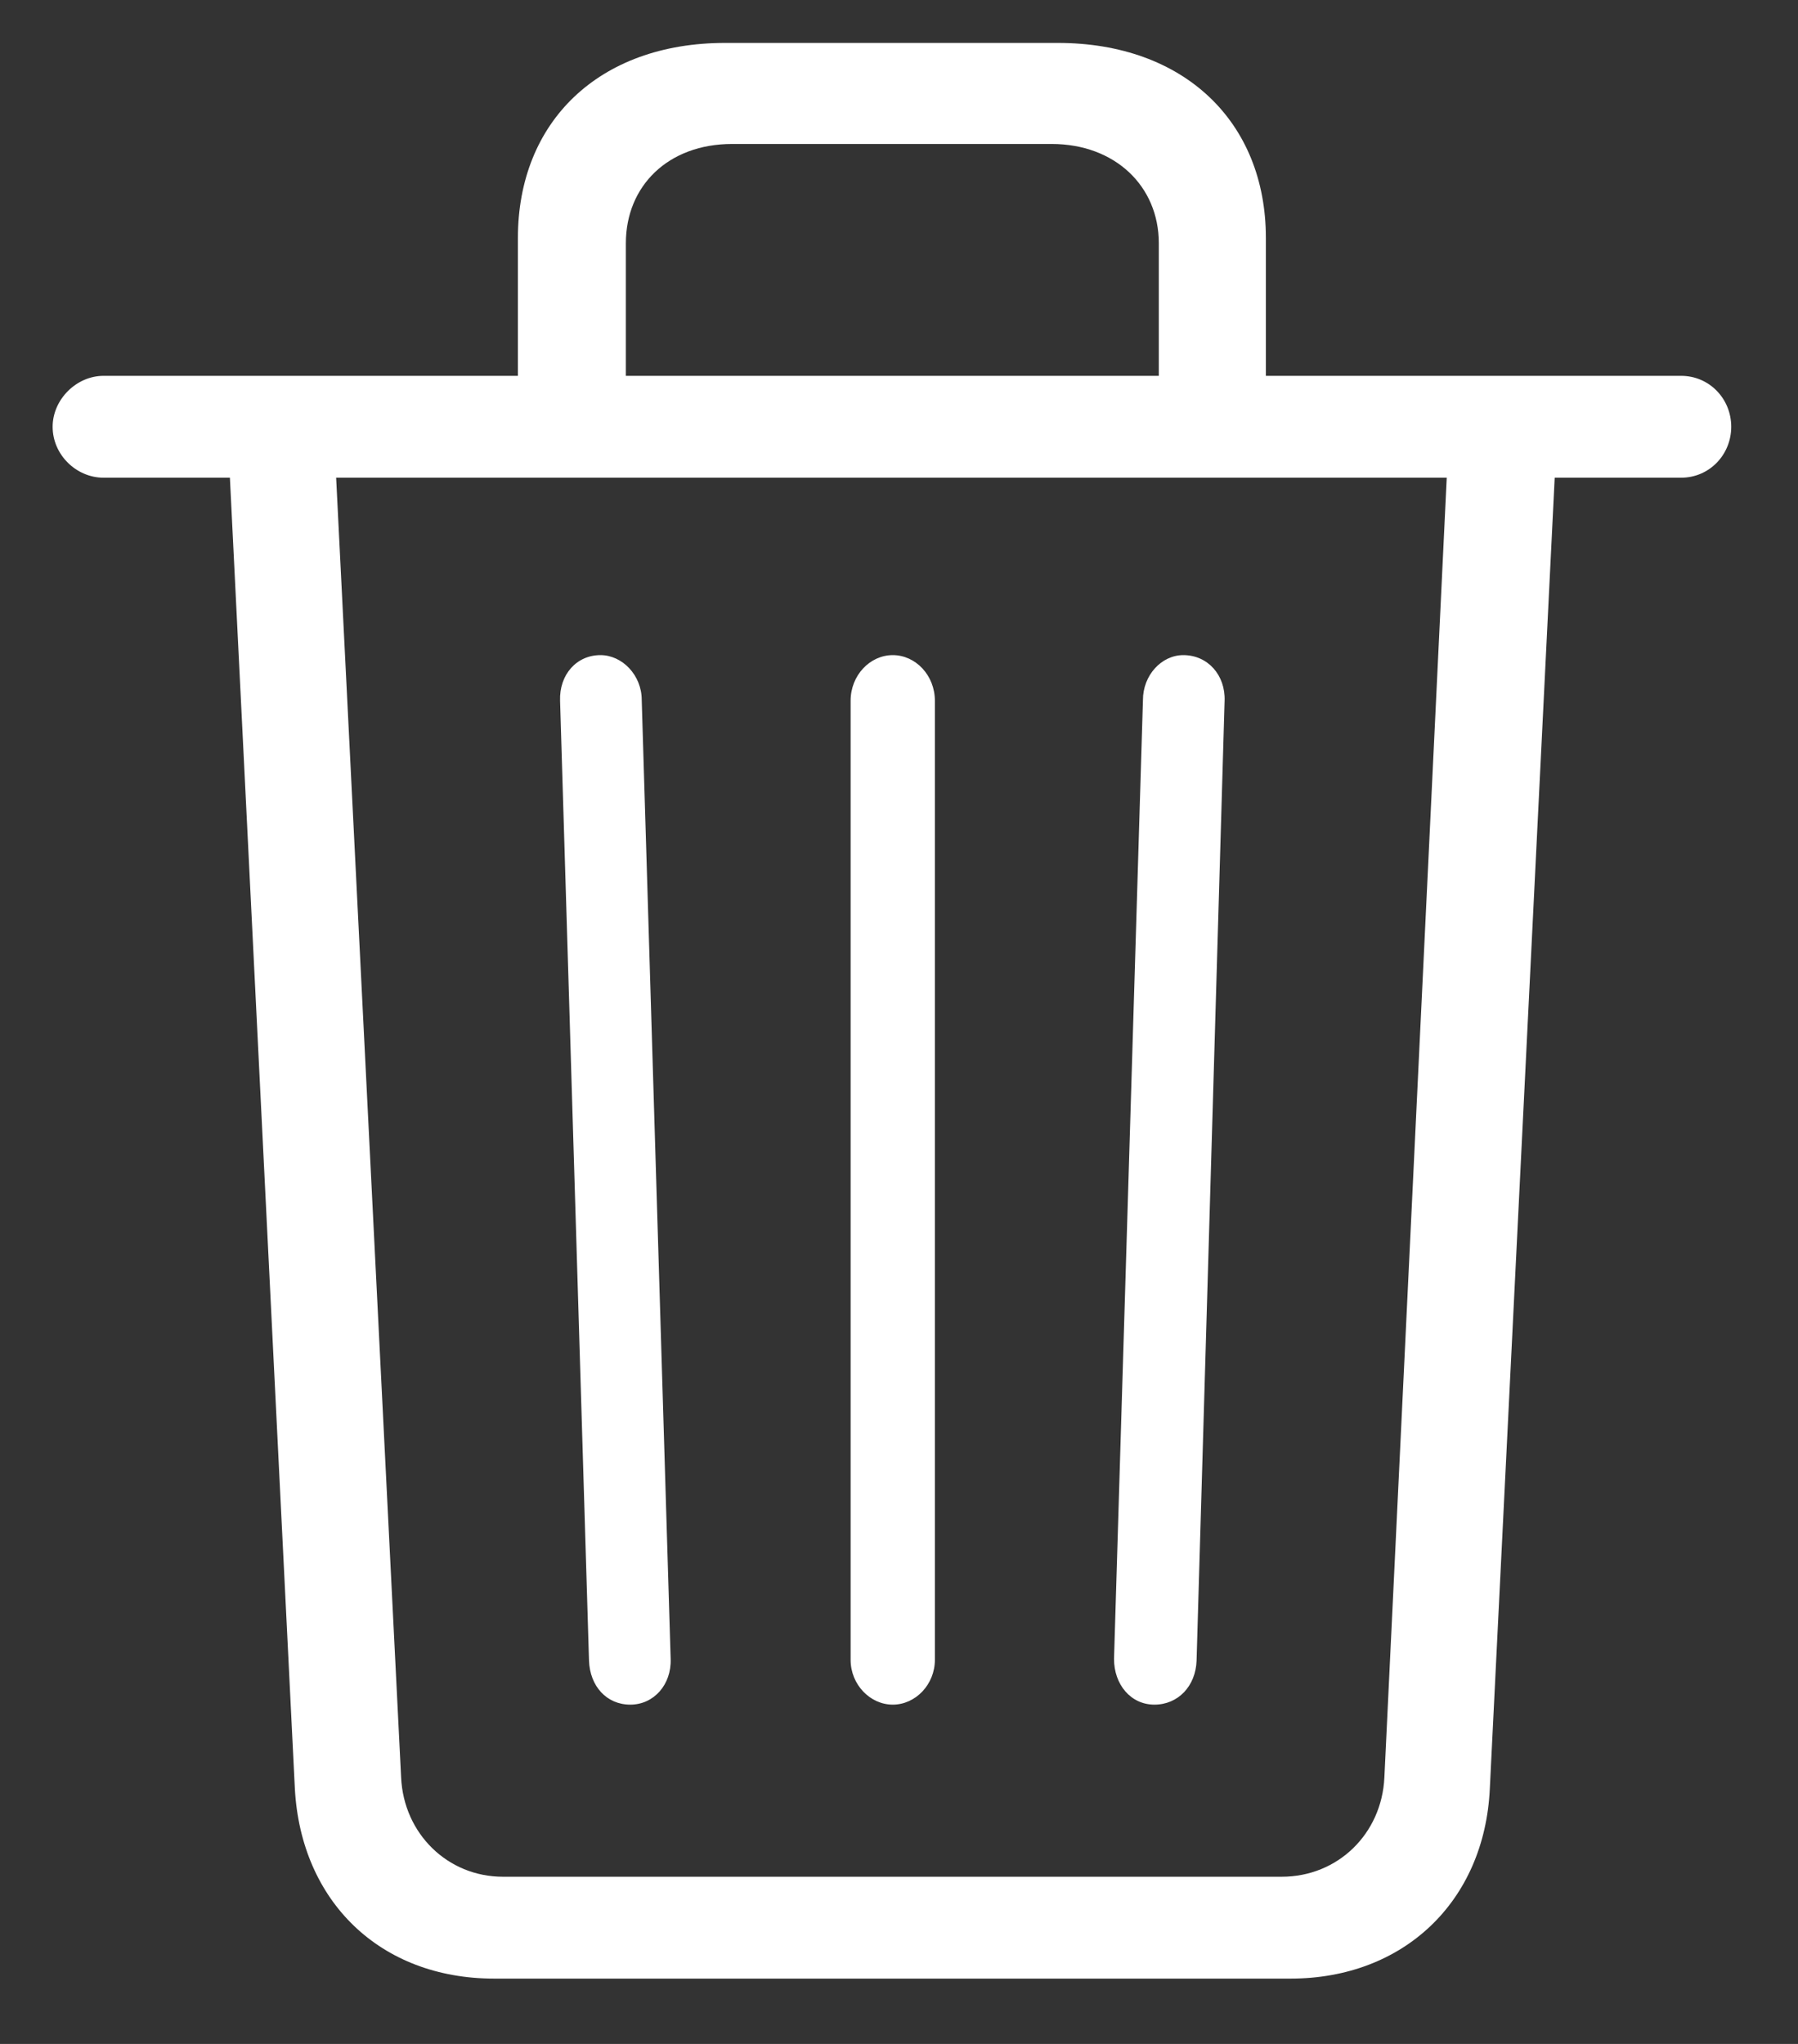 <?xml version="1.0" encoding="UTF-8"?>
<svg width="22px" height="25px" viewBox="0 0 22 25" version="1.1" xmlns="http://www.w3.org/2000/svg" xmlns:xlink="http://www.w3.org/1999/xlink">
    <rect x="0" y="0" width="22" height="25" fill="#333333" stroke="none"/>
    <!-- Generator: Sketch 61 (89581) - https://sketch.com -->
    <title>Path 4</title>
    <desc>Created with Sketch.</desc>
    <g id="Page-1" stroke="none" stroke-width="1" fill="none" fill-rule="evenodd">
        <g id="Artboard" transform="translate(-972, -70)" fill="#FFFFFF" fill-rule="nonzero">
            <path d="M984.943,70.525 C986.49,70.525 987.489,71.492 987.489,72.91 L987.489,72.91 L987.489,74.597 L992.57,74.597 C992.914,74.597 993.183,74.876 993.183,75.22 C993.183,75.563 992.914,75.843 992.57,75.843 L992.57,75.843 L991.023,75.843 L990.229,91.881 C990.164,93.256 989.176,94.201 987.79,94.201 L987.79,94.201 L978.047,94.201 C976.65,94.201 975.684,93.256 975.608,91.881 L975.608,91.881 L974.813,75.843 L973.267,75.843 C972.934,75.843 972.644,75.563 972.644,75.22 C972.644,74.887 972.934,74.597 973.267,74.597 L973.267,74.597 L978.337,74.597 L978.337,72.91 C978.337,71.492 979.325,70.525 980.872,70.525 L980.872,70.525 Z M989.702,75.843 L976.113,75.843 L976.908,91.741 C976.94,92.429 977.478,92.955 978.154,92.955 L978.154,92.955 L987.683,92.955 C988.37,92.955 988.907,92.429 988.939,91.741 L988.939,91.741 L989.702,75.843 Z M986.479,78.013 C986.78,78.013 986.995,78.26 986.984,78.571 L986.984,78.571 L986.641,90.312 C986.63,90.624 986.415,90.85 986.125,90.85 C985.835,90.85 985.631,90.603 985.631,90.291 L985.631,90.291 L985.985,78.561 C985.985,78.26 986.211,78.013 986.479,78.013 Z M979.347,78.013 C979.615,78.013 979.852,78.26 979.852,78.561 L979.852,78.561 L980.206,90.291 C980.217,90.603 980.002,90.85 979.712,90.85 C979.422,90.85 979.218,90.624 979.207,90.312 L979.207,90.312 L978.853,78.571 C978.842,78.249 979.057,78.013 979.347,78.013 Z M982.924,78.013 C983.203,78.013 983.439,78.26 983.439,78.571 L983.439,78.571 L983.439,90.302 C983.439,90.603 983.203,90.85 982.924,90.85 C982.645,90.85 982.408,90.603 982.408,90.302 L982.408,90.302 L982.408,78.571 C982.408,78.26 982.645,78.013 982.924,78.013 Z M984.868,71.761 L980.958,71.761 C980.174,71.761 979.658,72.276 979.658,72.975 L979.658,72.975 L979.658,74.597 L986.179,74.597 L986.179,72.975 C986.179,72.276 985.642,71.761 984.868,71.761 L984.868,71.761 Z" id="Path-4"></path>
        </g>
    </g>
</svg>